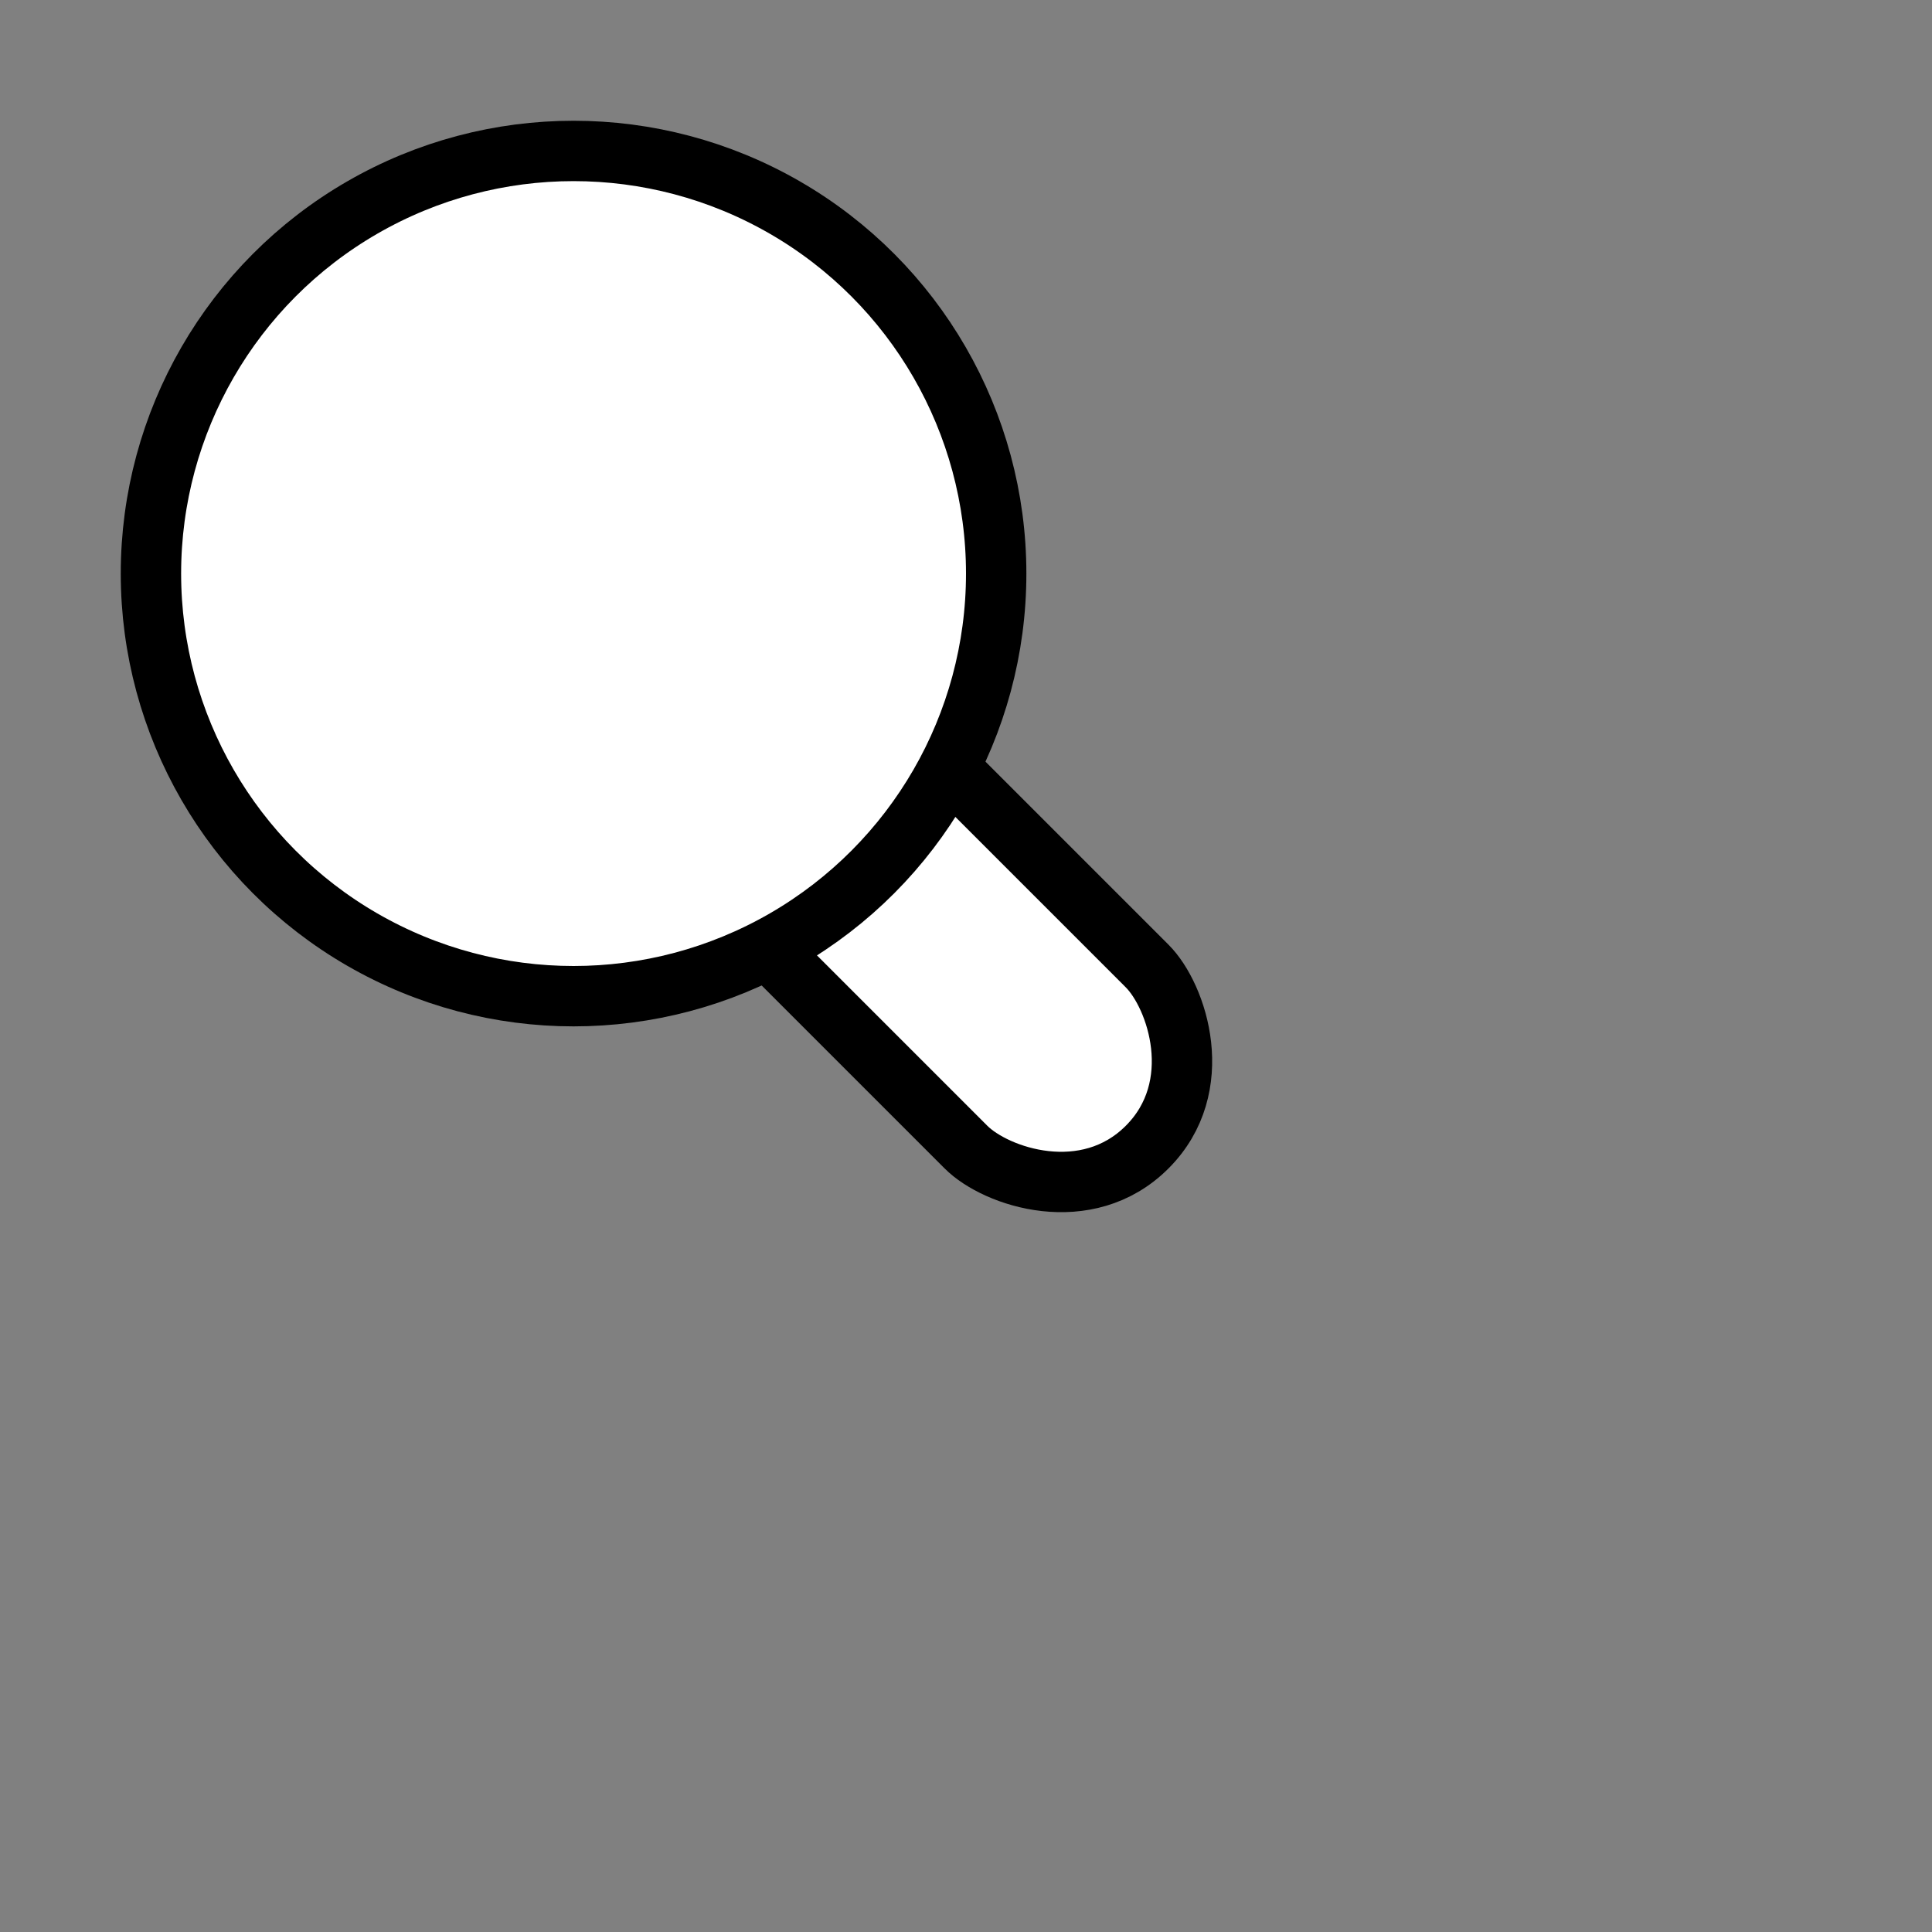 <?xml version="1.0" encoding="UTF-8" standalone="no"?>
<!-- Created with Inkscape (http://www.inkscape.org/) -->

<svg
   width="32"
   height="32"
   viewBox="0 0 32 32"
   version="1.1"
   id="svg5"
   inkscape:version="1.1.1 (3bf5ae0d25, 2021-09-20)"
   sodipodi:docname="look.svg"
   inkscape:export-filename="look.png"
   inkscape:export-xdpi="96"
   inkscape:export-ydpi="96"
   xmlns:inkscape="http://www.inkscape.org/namespaces/inkscape"
   xmlns:sodipodi="http://sodipodi.sourceforge.net/DTD/sodipodi-0.dtd"
   xmlns="http://www.w3.org/2000/svg"
   xmlns:svg="http://www.w3.org/2000/svg"
   xmlns:rdf="http://www.w3.org/1999/02/22-rdf-syntax-ns#"
   xmlns:cc="http://creativecommons.org/ns#">
  <rect x="0" y="0" width="32" height="32" fill="#808080" stroke="none"/>
  <sodipodi:namedview
     id="namedview7"
     pagecolor="#505050"
     bordercolor="#eeeeee"
     borderopacity="1"
     inkscape:pageshadow="0"
     inkscape:pageopacity="0"
     inkscape:pagecheckerboard="0"
     inkscape:document-units="px"
     showgrid="true"
     gridtolerance="10000"
     inkscape:current-layer="layer2"
     fit-margin-left="0"
     fit-margin-top="0"
     fit-margin-right="0"
     fit-margin-bottom="0"
     inkscape:snap-bbox="true"
     inkscape:bbox-paths="false"
     inkscape:bbox-nodes="false"
     inkscape:snap-bbox-edge-midpoints="false"
     inkscape:snap-bbox-midpoints="true"
     inkscape:object-paths="true"
     inkscape:snap-intersection-paths="true"
     inkscape:snap-smooth-nodes="false"
     inkscape:snap-midpoints="true"
     inkscape:snap-others="false"
     showguides="false"
     inkscape:zoom="10.78465"
     inkscape:cx="14.696814"
     inkscape:cy="17.200373"
     inkscape:window-width="1366"
     inkscape:window-height="715"
     inkscape:window-x="-8"
     inkscape:window-y="-8"
     inkscape:window-maximized="1">
    <inkscape:grid
       type="xygrid"
       id="grid821"
       originx="0"
       originy="0"
       spacingx="0.25"
       spacingy="0.25"
       empspacing="4" />
    <inkscape:grid
       type="xygrid"
       id="grid1107"
       spacingx="28"
       spacingy="28"
       empspacing="1"
       empcolor="#ff0000"
       empopacity="0.21"
       originx="0"
       originy="0" />
    <inkscape:grid
       type="xygrid"
       id="grid1109"
       empspacing="1"
       spacingx="28"
       spacingy="28"
       empcolor="#ff0000"
       empopacity="0.21"
       originx="-32"
       originy="-32" />
  </sodipodi:namedview>
  <defs
     id="defs2" />
  <g
     inkscape:groupmode="layer"
     id="layer2"
     inkscape:label="main"
     transform="translate(-24,-24)"
     style="display:inline"
     sodipodi:insensitive="true">
    <rect
       style="display:none;fill:#550055;fill-opacity:0.5;stroke-width:0"
       id="slice"
       width="32"
       height="32"
       x="24"
       y="24"
       inkscape:label="left_ptr"
       inkscape:export-filename="..\normal.png"
       inkscape:export-xdpi="96"
       inkscape:export-ydpi="96"
       sodipodi:insensitive="true" />
    <g
       id="shadow_look"
       style="display:none;fill:#222222;fill-opacity:1"
       inkscape:label="shadow_look"
       transform="translate(-9,-14)"
       sodipodi:insensitive="true">
      <path
         style="color:#000000;display:block;opacity:0.35;fill:#222222;fill-opacity:1;stroke:#222222;stroke-linecap:round;stroke-linejoin:round"
         d="m 50,58 -4.5,-4.5 3,-3 4.5,4.5 c 0.5,0.5 1,2 0,3 -1,1 -2.5,0.5 -3,0 z"
         id="path628"
         inkscape:connector-curvature="0"
         sodipodi:nodetypes="cccccc" />
      <circle
         style="opacity:0.35;fill:#222222;fill-opacity:1;stroke:#222222;stroke-linecap:round;stroke-linejoin:round"
         id="circle630"
         cx="43.5"
         cy="48.5"
         r="7" />
    </g>
    <g
       id="cursor_look"
       transform="translate(-190,-342)"
       style="stroke-miterlimit:4.674;enable-background:new"
       inkscape:label="cursor_look"
       sodipodi:insensitive="true">
      <path
         style="color:#000000;display:block;fill:#ffffff;stroke:#000000;stroke-linecap:round;stroke-linejoin:round"
         d="m 230,385 -4.5,-4.5 3,-3 4.5,4.5 c 0.5,0.5 1,2 0,3 -1,1 -2.5,0.5 -3,0 z"
         id="path5789-36-5-2-3-6"
         inkscape:connector-curvature="0"
         sodipodi:nodetypes="cccccc" />
      <circle
         style="fill:#ffffff;stroke:#000000;stroke-linecap:round;stroke-linejoin:round"
         id="path824-9"
         cx="223.5"
         cy="375.5"
         r="7" />
    </g>
  </g>
</svg>
